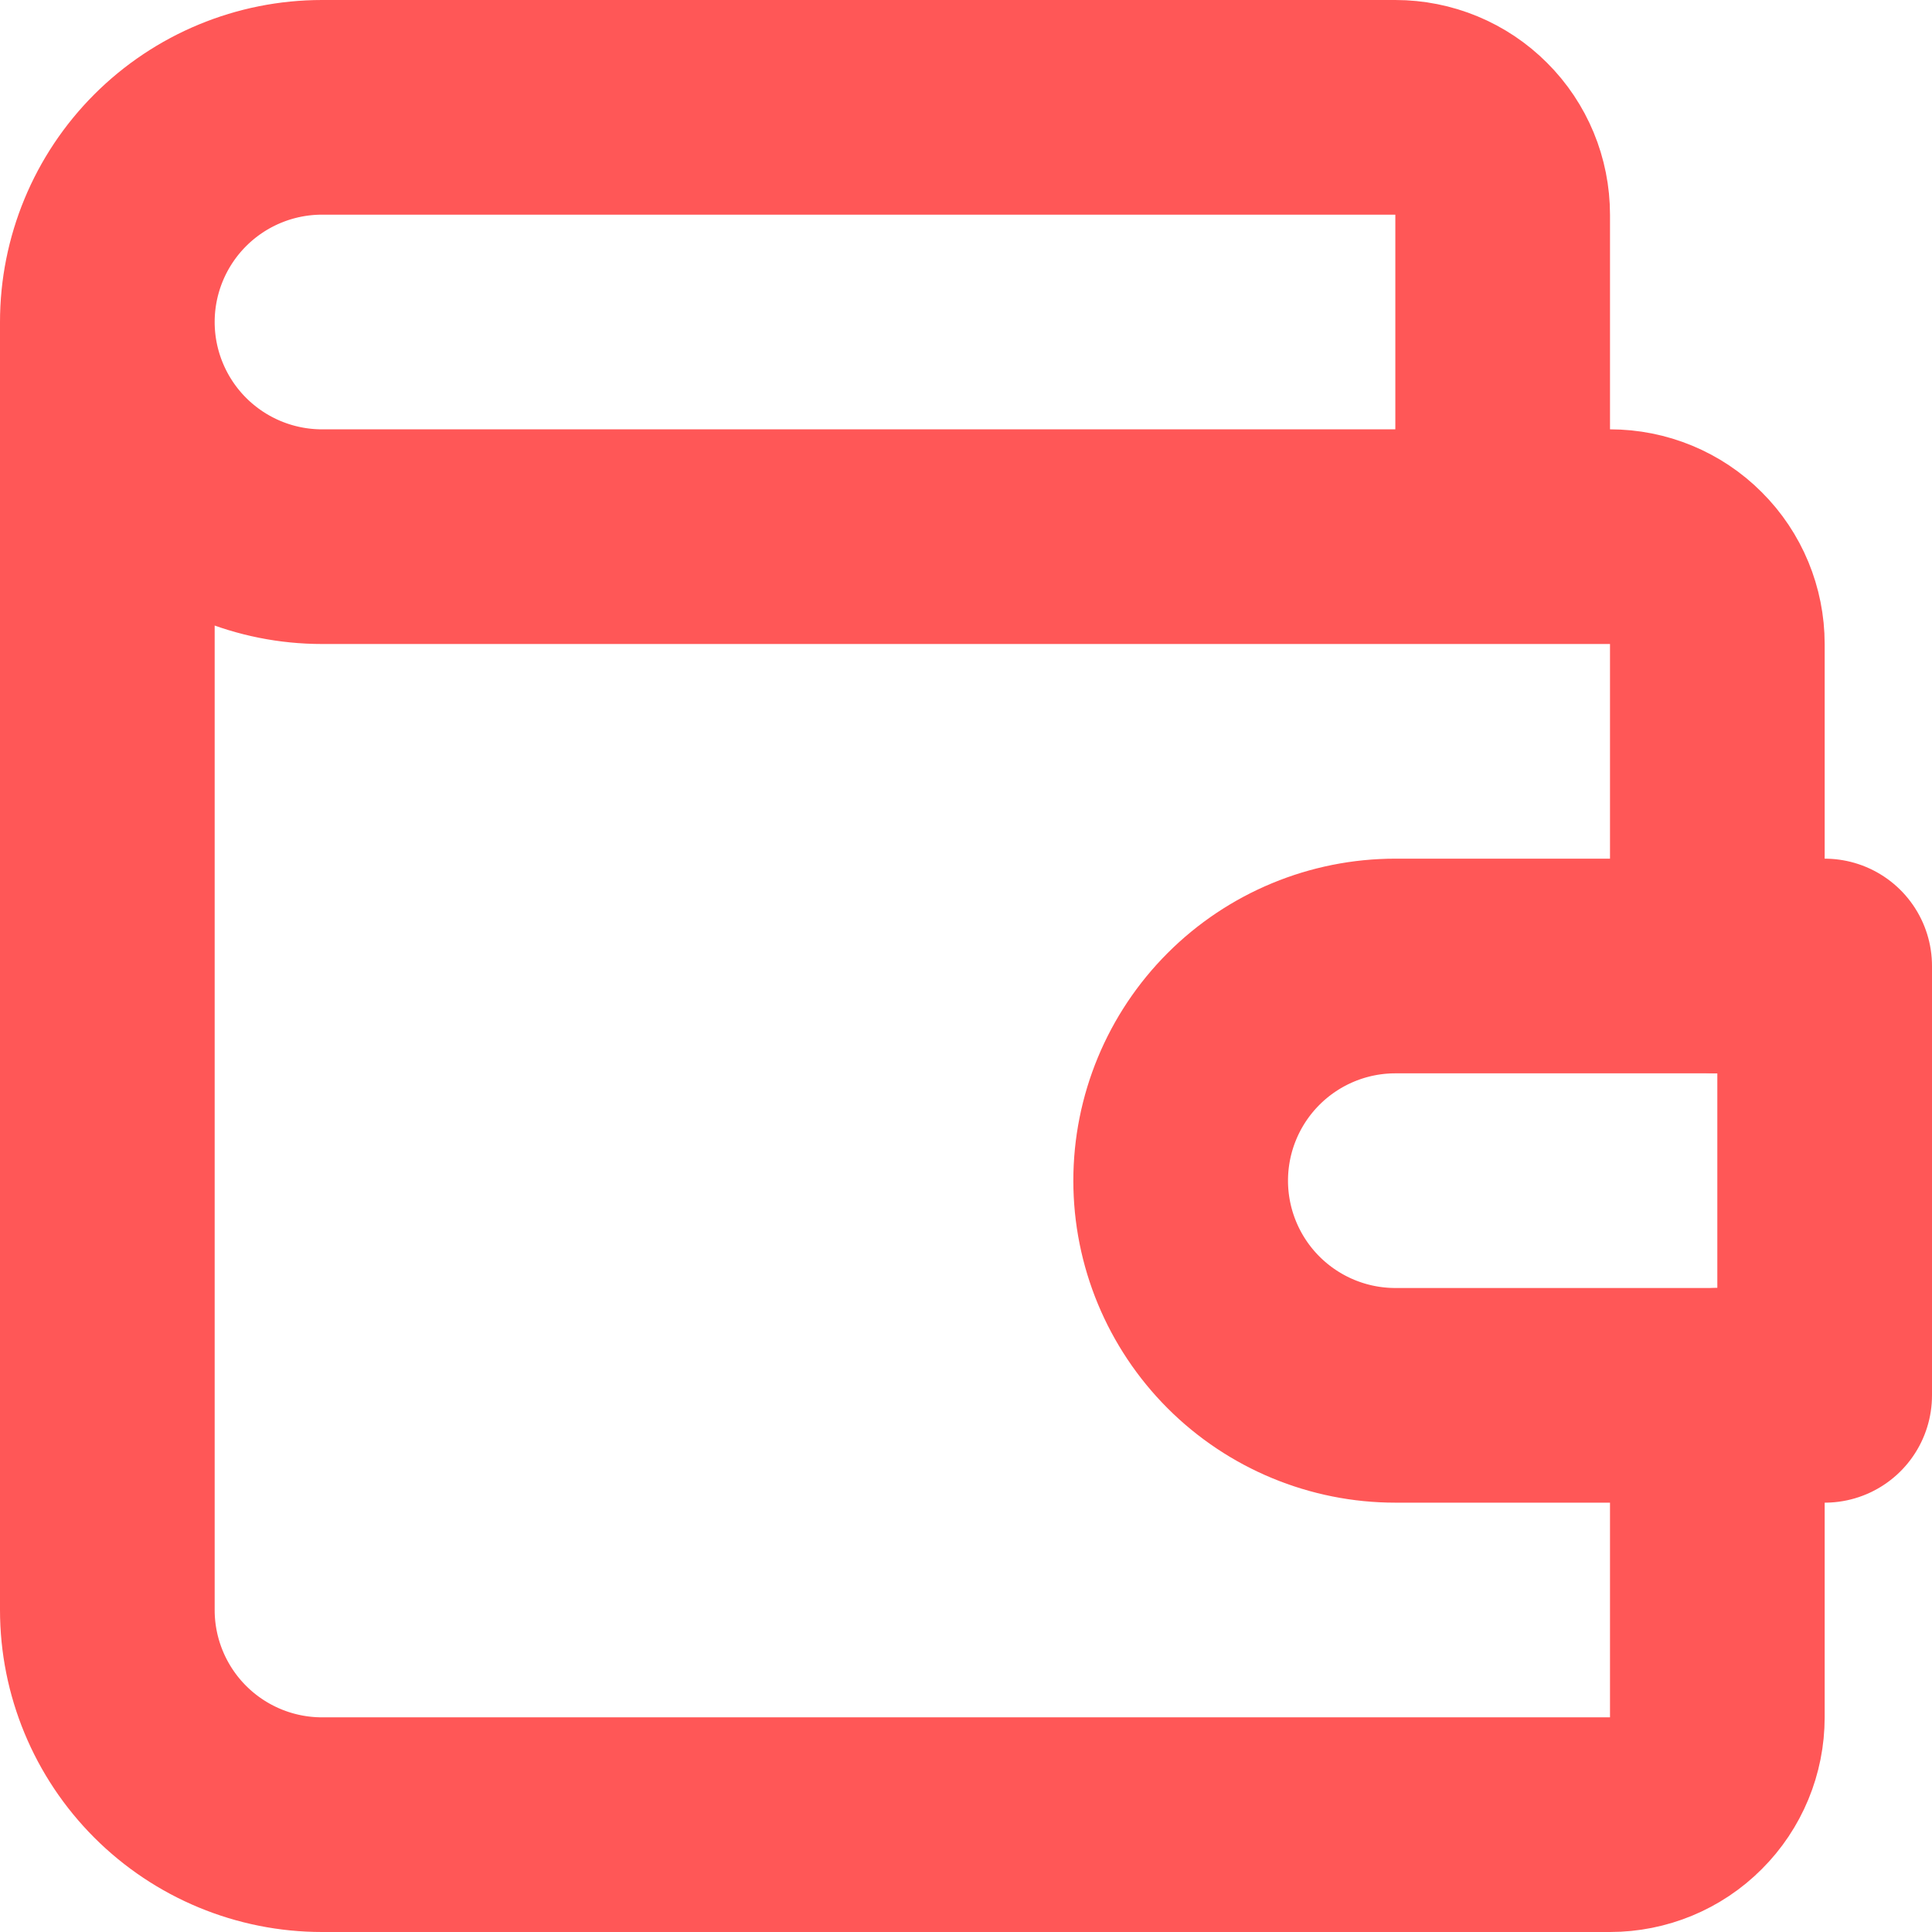 <svg width="18" height="18" viewBox="0 0 18 18" fill="none" xmlns="http://www.w3.org/2000/svg">
<mask id="mask0_1_1047" style="mask-type:alpha" maskUnits="userSpaceOnUse" x="-3" y="-3" width="24" height="24">
<rect x="-3" y="-3" width="24" height="24" fill="white"/>
</mask>
<g mask="url(#mask0_1_1047)">
<path d="M14 5V2C14 1.735 13.895 1.48 13.707 1.293C13.52 1.105 13.265 1 13 1H3C2.47 1 1.961 1.211 1.586 1.586C1.211 1.961 1 2.47 1 3C1 3.53 1.211 4.039 1.586 4.414C1.961 4.789 2.47 5 3 5H15C15.265 5 15.52 5.105 15.707 5.293C15.895 5.48 16 5.735 16 6V9M16 13V16C16 16.265 15.895 16.52 15.707 16.707C15.52 16.895 15.265 17 15 17H3C2.47 17 1.961 16.789 1.586 16.414C1.211 16.039 1 15.53 1 15V3" stroke="#FF5757" stroke-width="2" stroke-linecap="round" stroke-linejoin="round"/>
<path d="M17 9V13H13C12.47 13 11.961 12.789 11.586 12.414C11.211 12.039 11 11.53 11 11C11 10.47 11.211 9.961 11.586 9.586C11.961 9.211 12.47 9 13 9H17Z" stroke="#FF5757" stroke-width="2" stroke-linecap="round" stroke-linejoin="round"/>
</g>
</svg>
